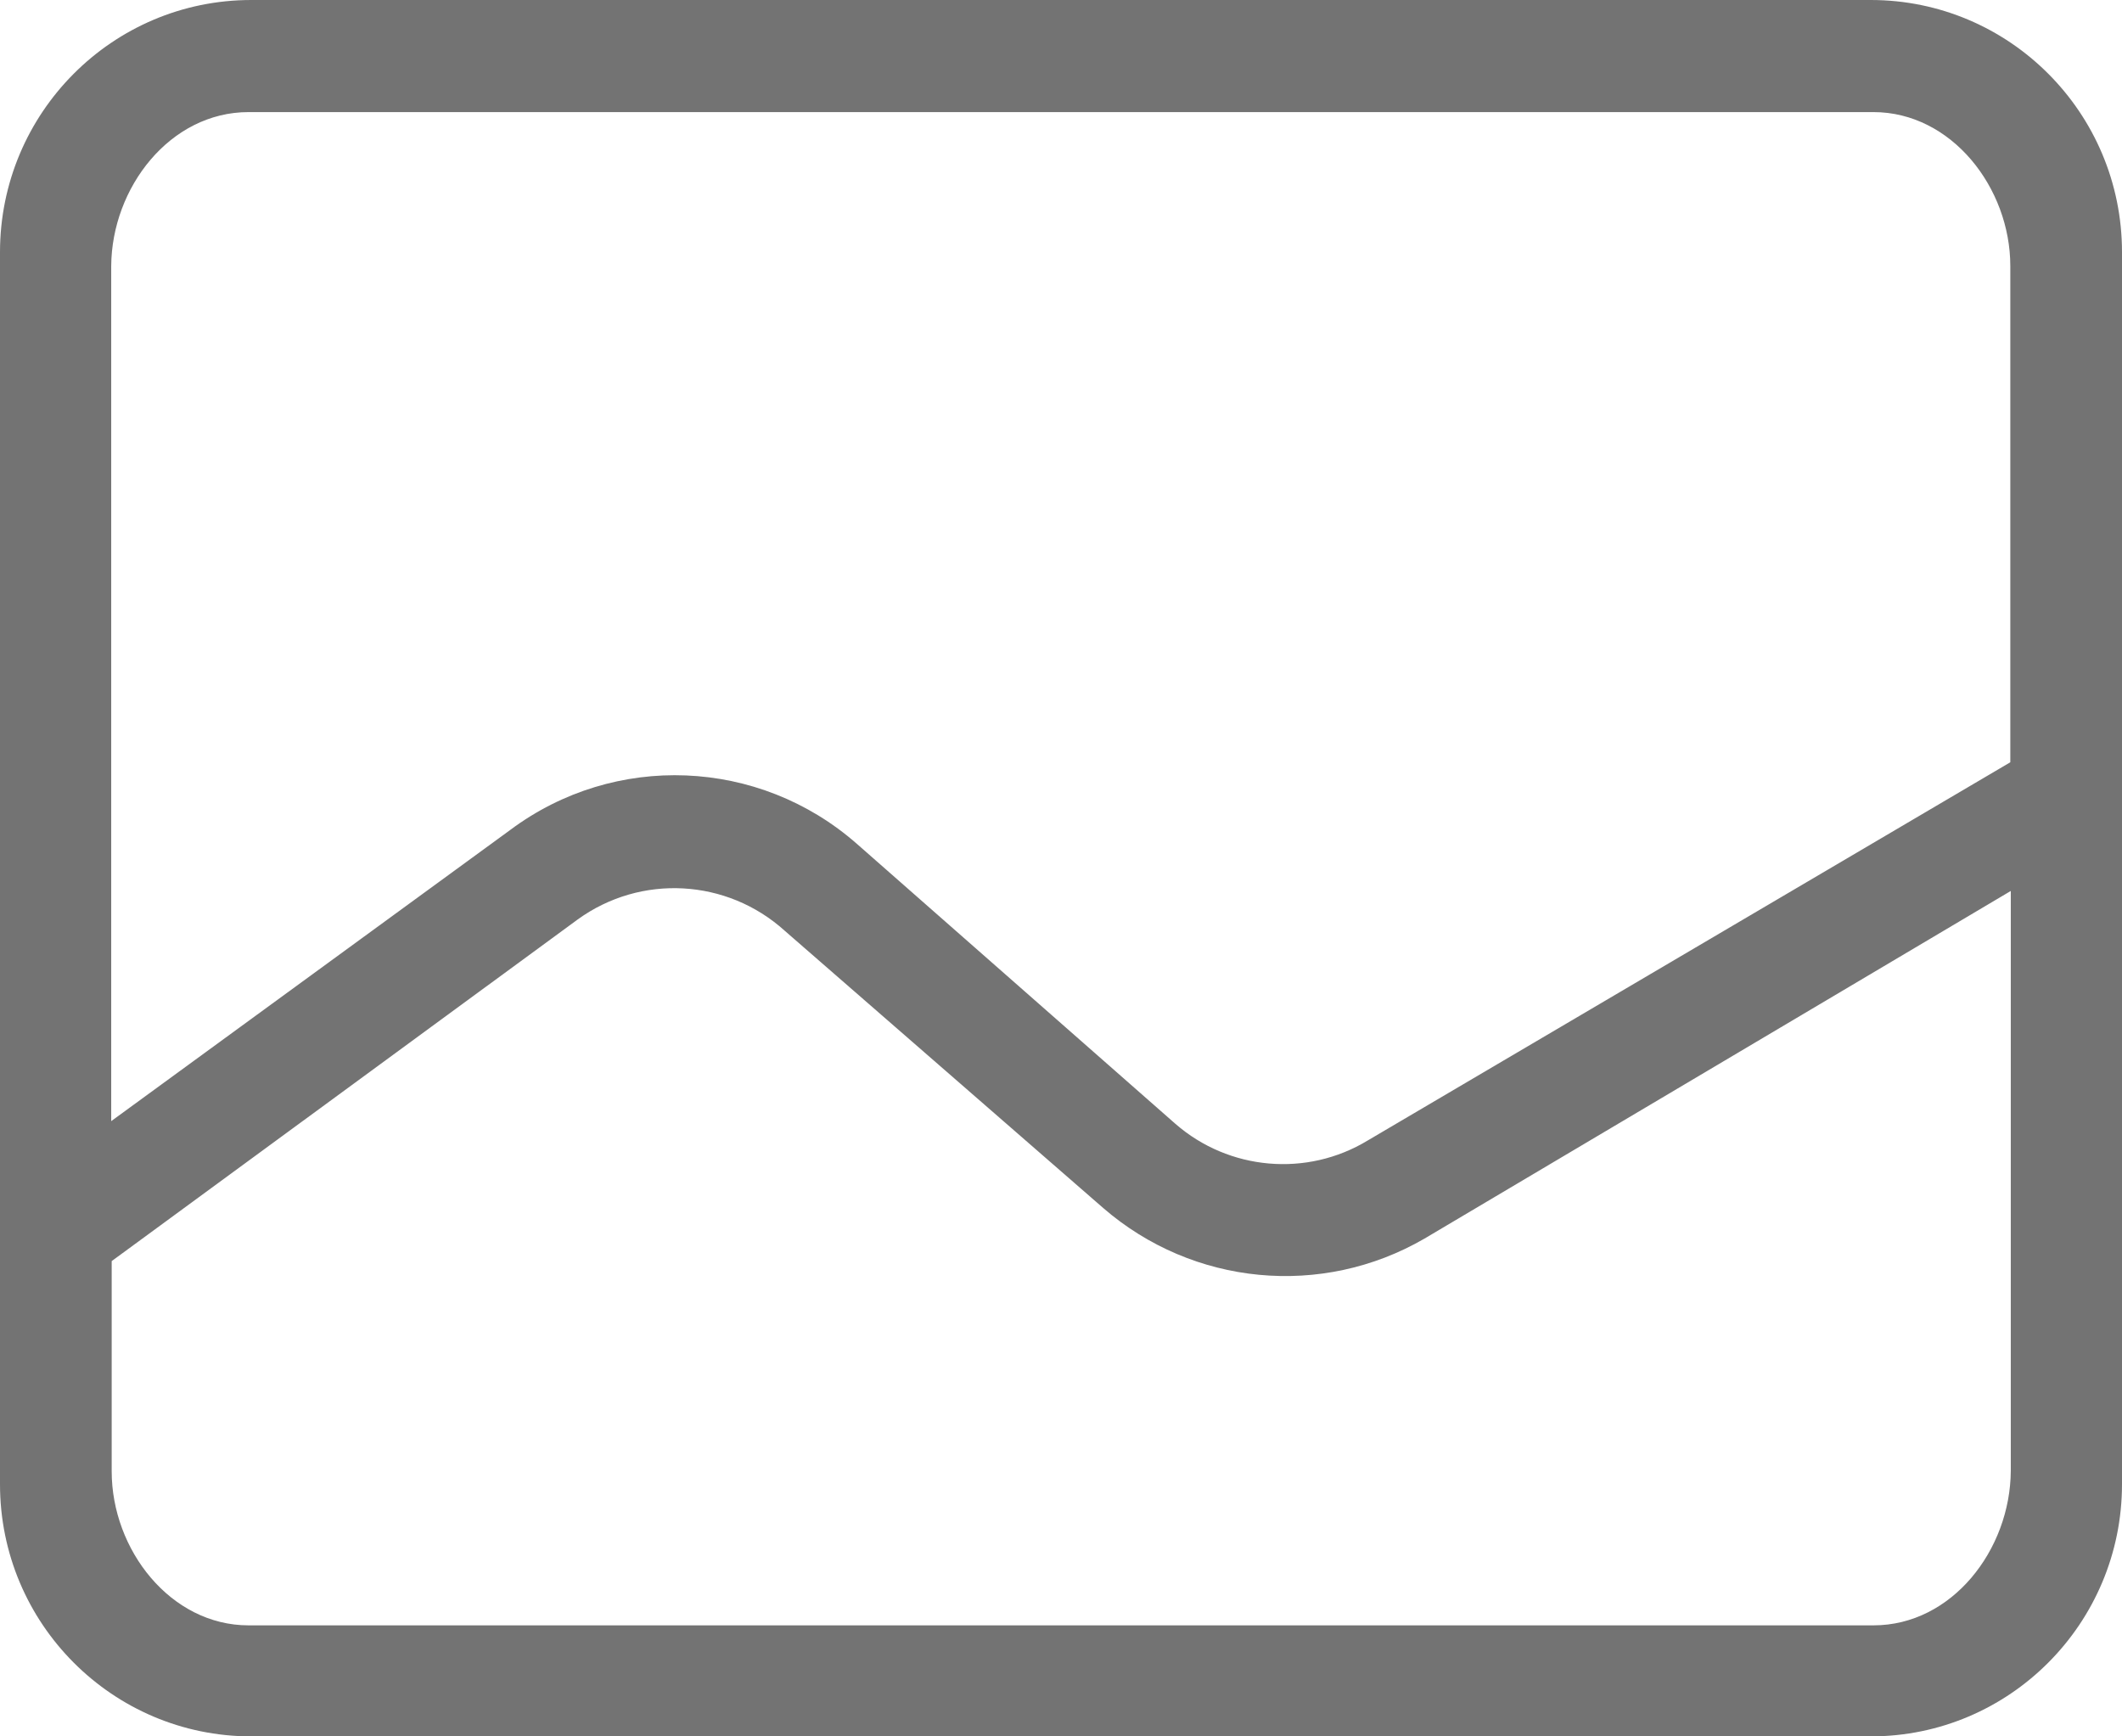 <svg width="22" height="18" viewBox="0 0 22 18" fill="none" xmlns="http://www.w3.org/2000/svg">
<path d="M19.395 0H2.605C1.164 0 0 1.173 0 2.614V15.386C0 16.832 1.169 18 2.605 18H19.395C20.836 18 22 16.827 22 15.386V2.614C22 1.168 20.831 0 19.395 0ZM1.153 2.758C1.158 1.946 1.762 1.162 2.577 1.162H19.423C20.232 1.162 20.842 1.946 20.842 2.758V7.902L14.181 11.822C13.549 12.206 12.74 12.133 12.186 11.65L8.883 8.747C7.869 7.857 6.373 7.796 5.292 8.602L1.153 11.622V2.758ZM20.847 15.248C20.842 16.065 20.238 16.849 19.423 16.849H2.577C1.768 16.849 1.158 16.065 1.158 15.253V13.073L5.99 9.531C6.644 9.058 7.537 9.108 8.135 9.648L11.438 12.523C12.369 13.329 13.704 13.457 14.768 12.84L20.847 9.236V15.248Z" fill="#737373"/>
</svg>
